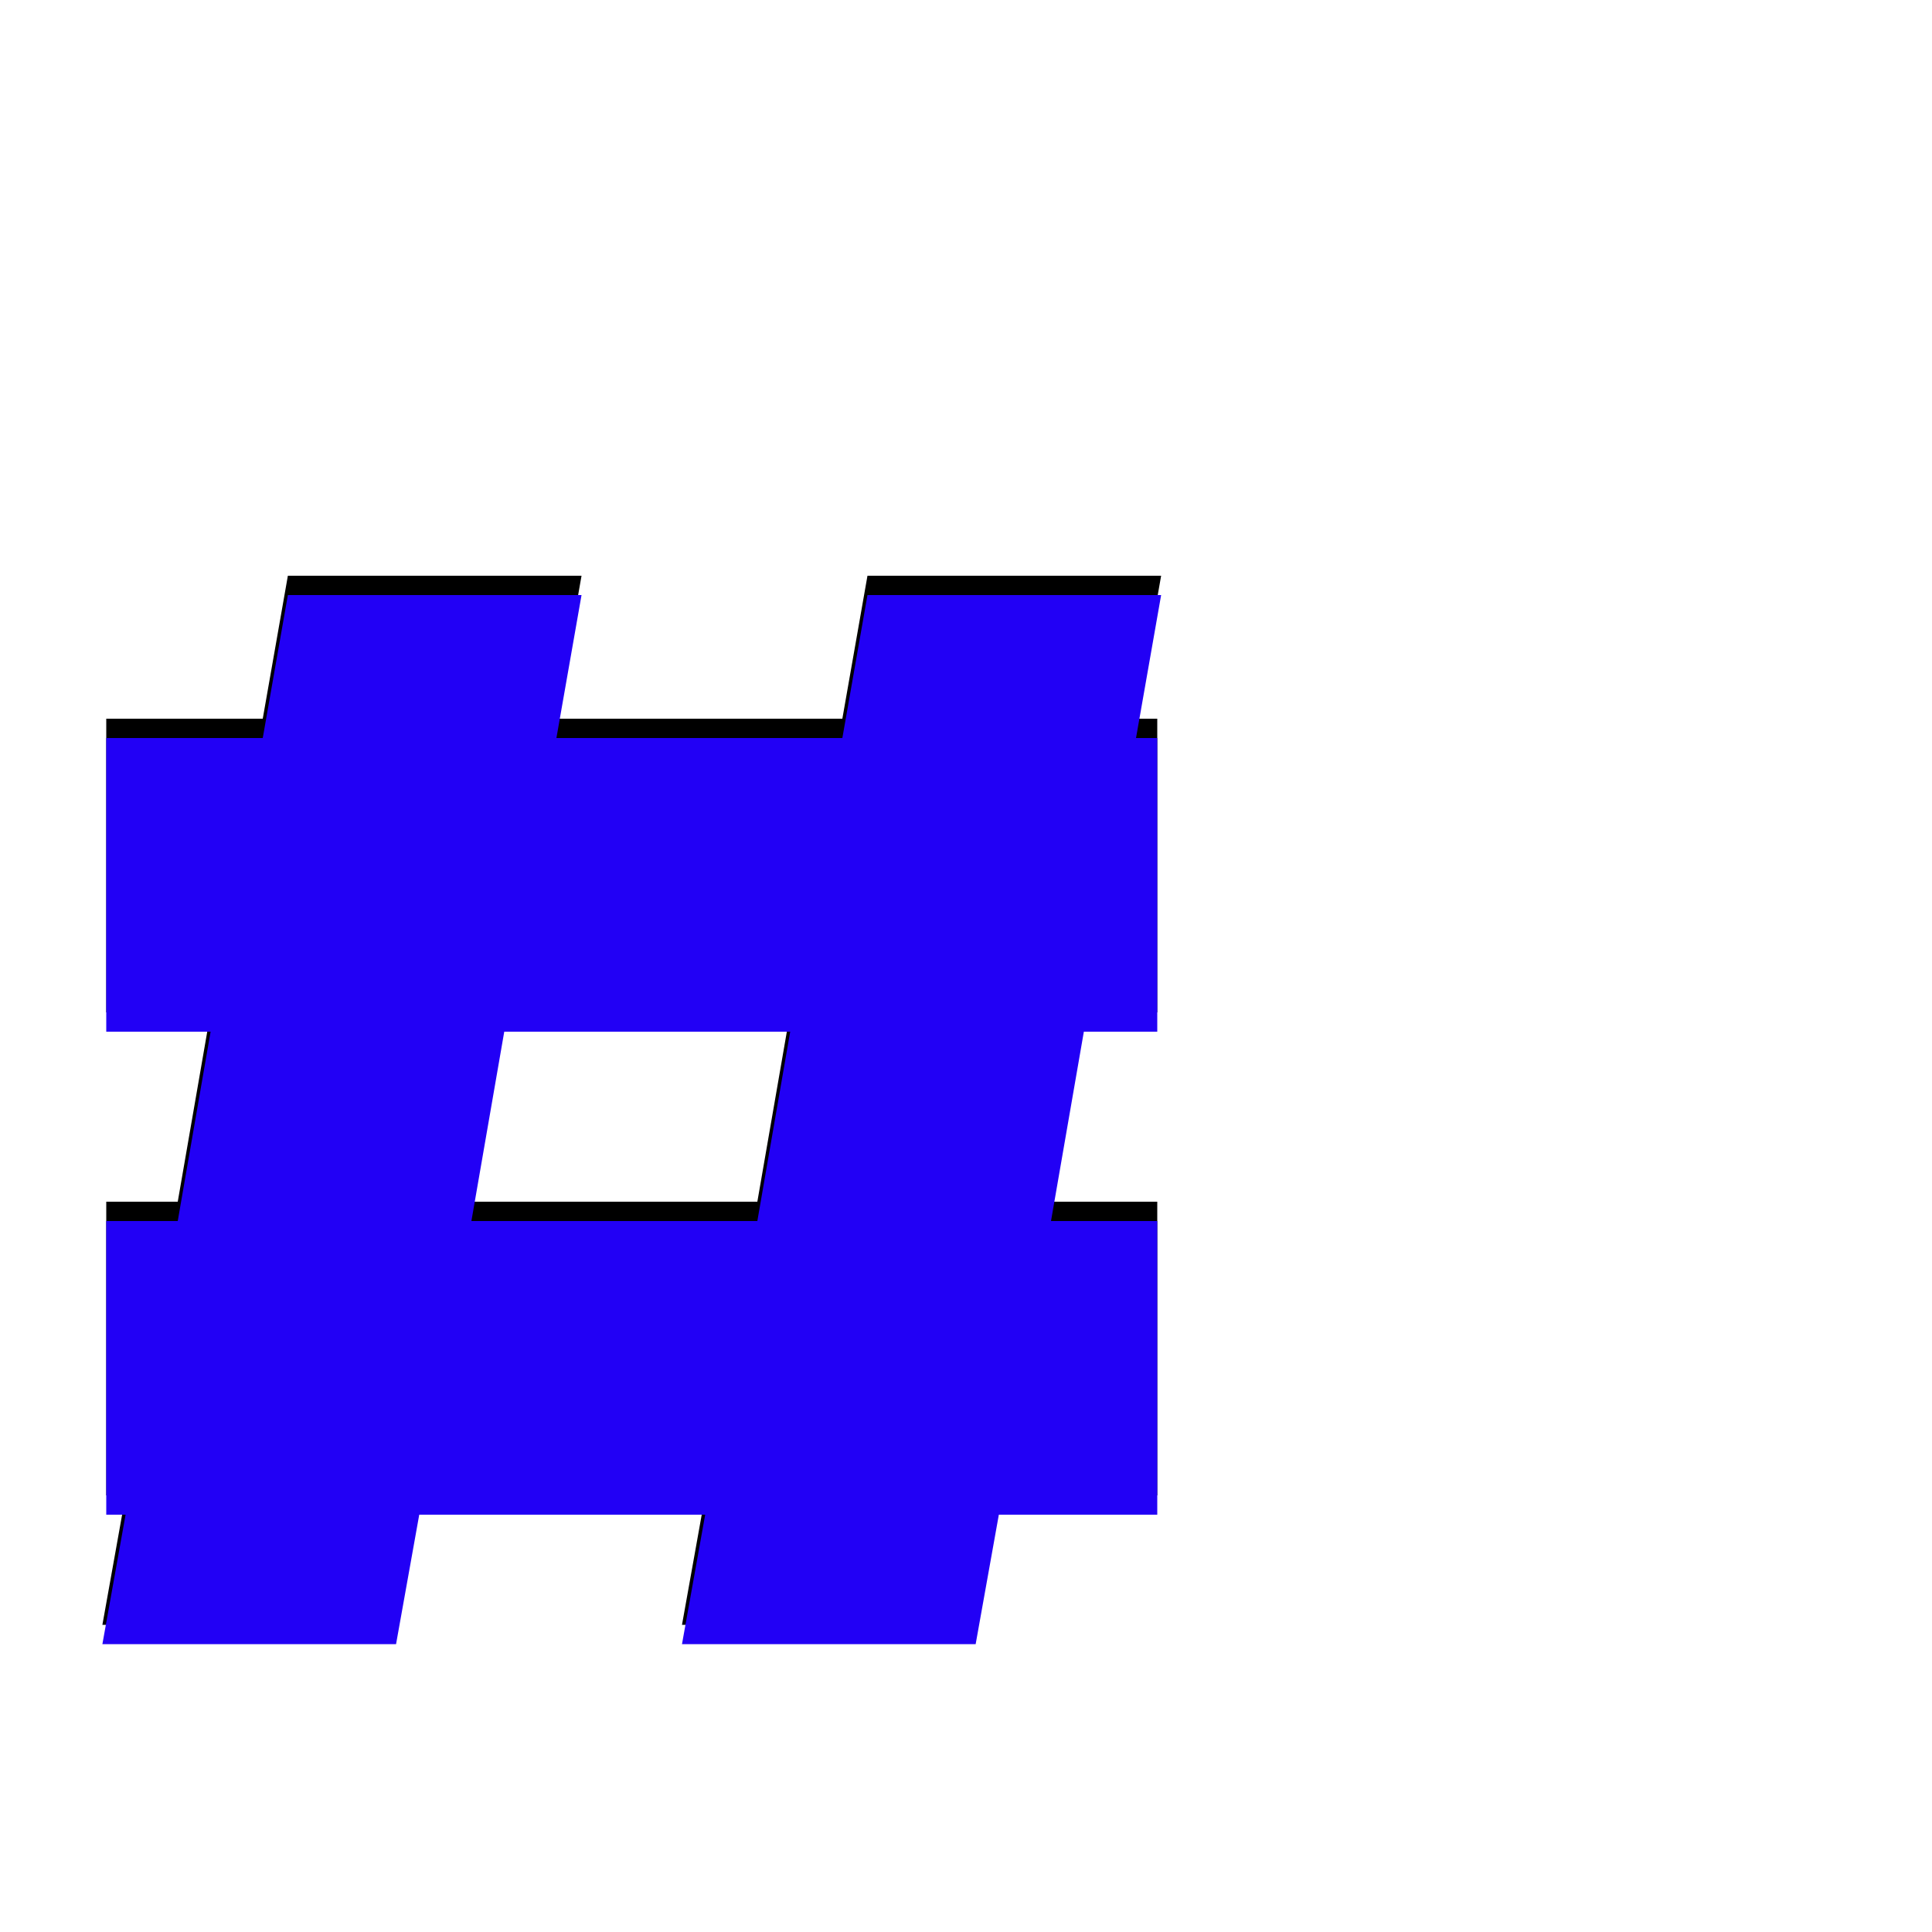 <svg xmlns="http://www.w3.org/2000/svg" viewBox="0 -1000 1000 1000">
	<path fill="#000000" d="M149 -702H301L288 -628H436L449 -702H601L588 -628H599V-476H561L544 -378H599V-226H517L505 -159H353L365 -226H217L205 -159H53L65 -226H55V-378H92L109 -476H55V-628H136ZM409 -476H261L244 -378H392Z"/>
	<path fill="#2200f5" d="M149 -692H301L288 -618H436L449 -692H601L588 -618H599V-466H561L544 -368H599V-216H517L505 -149H353L365 -216H217L205 -149H53L65 -216H55V-368H92L109 -466H55V-618H136ZM409 -466H261L244 -368H392Z"/>
</svg>
